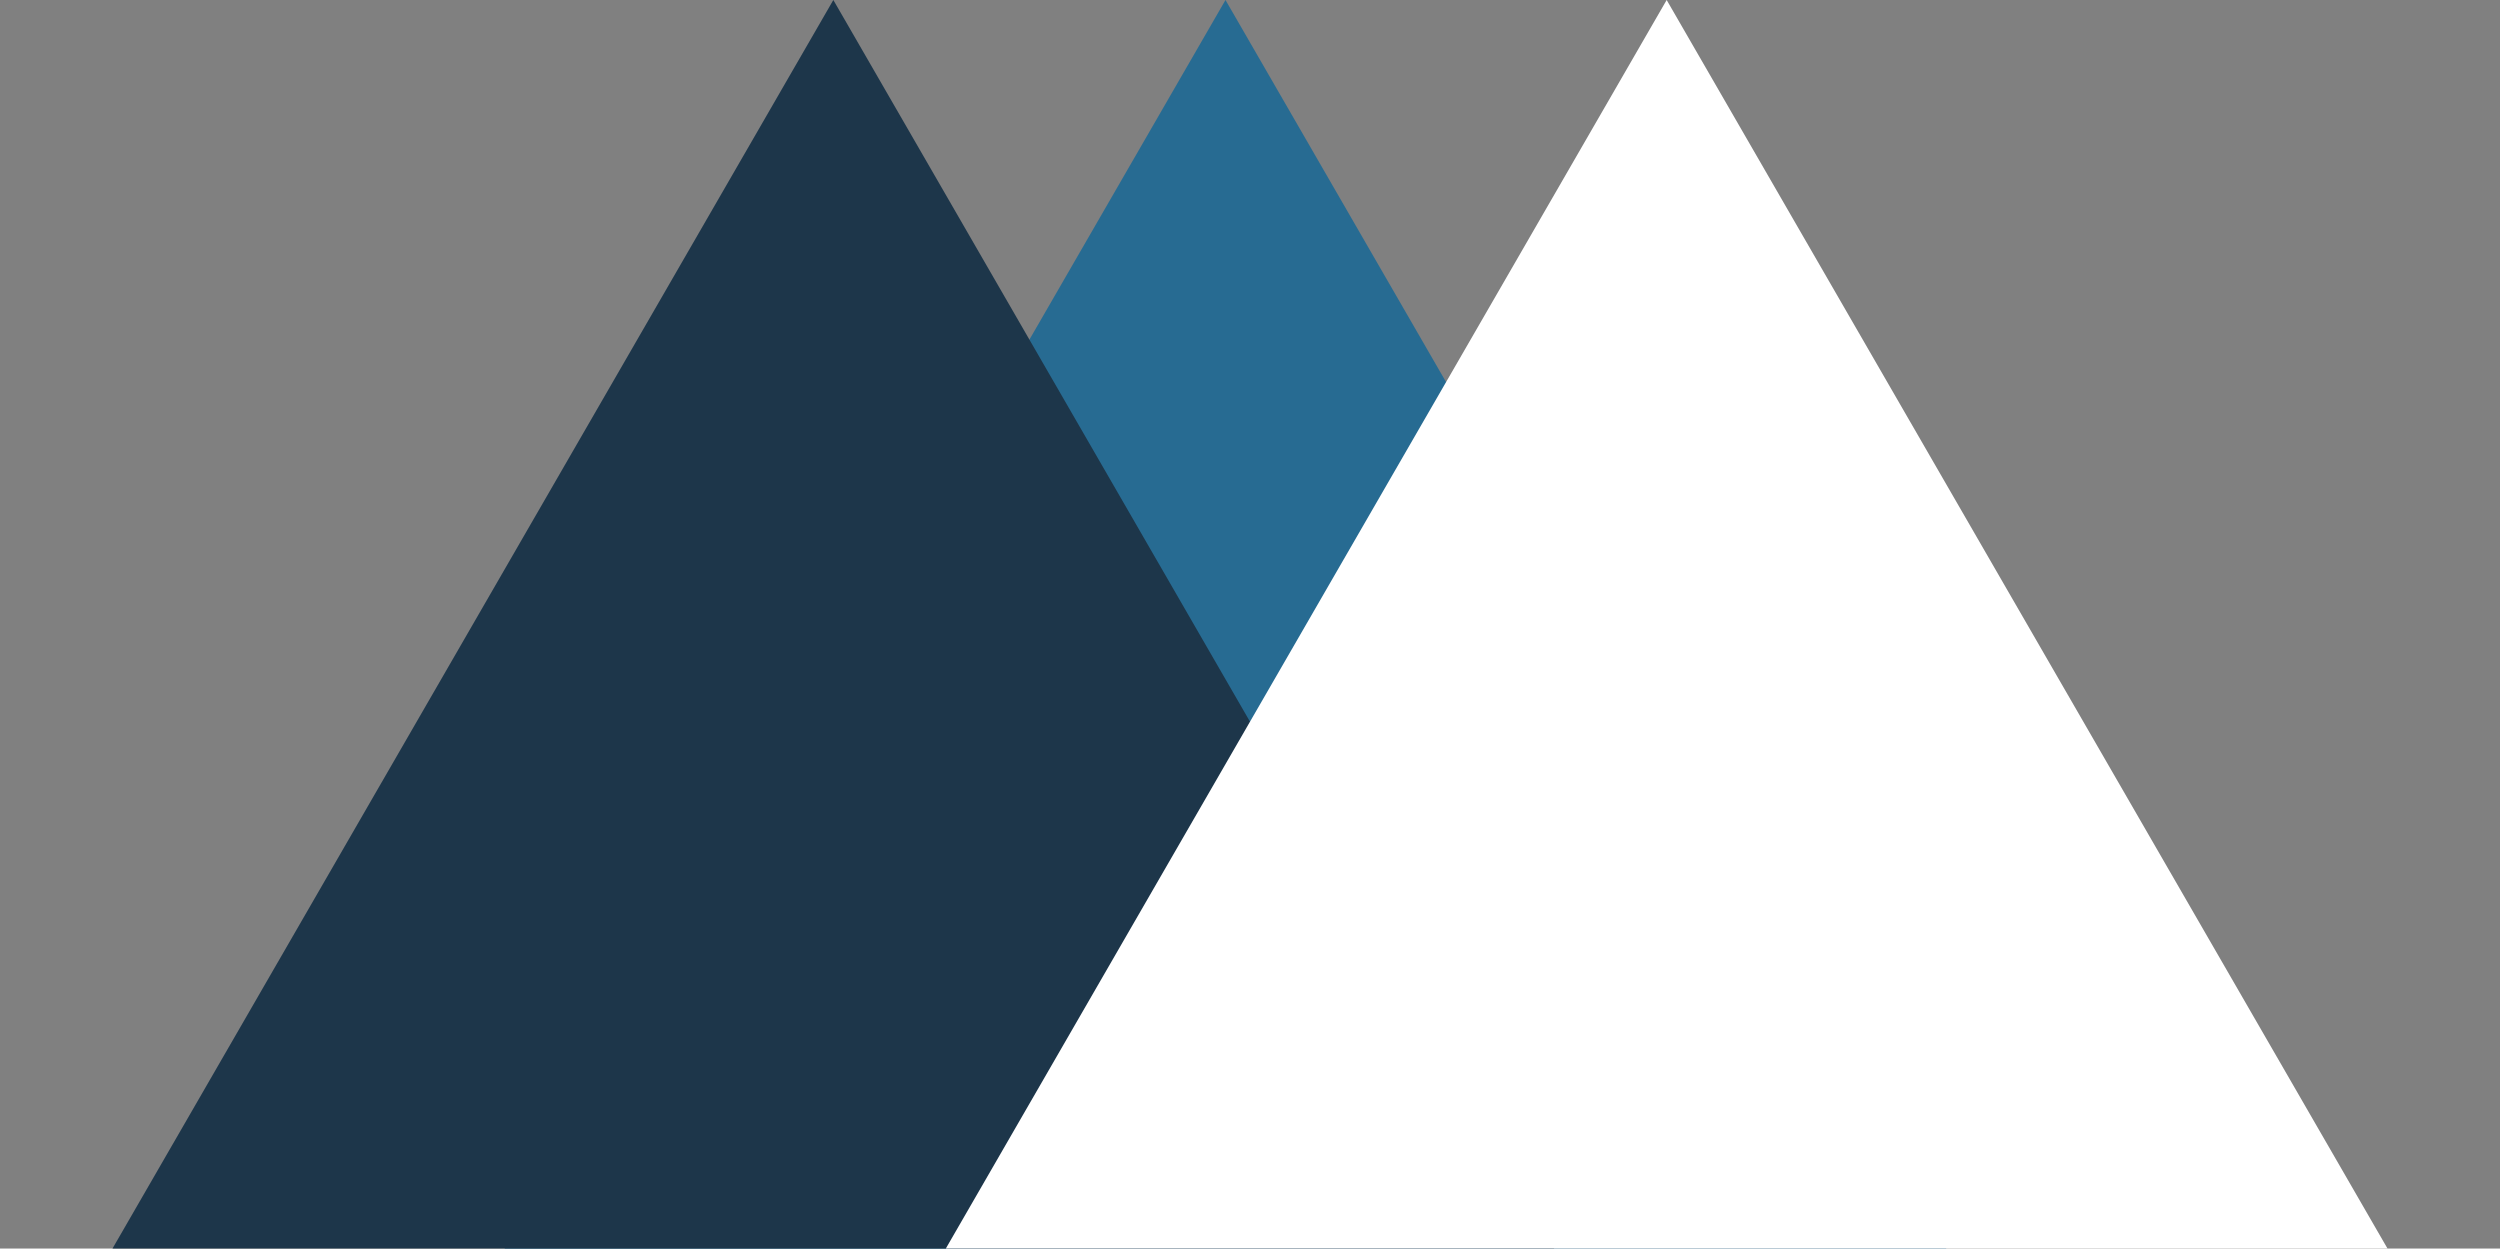 <svg width="845" height="422" xmlns="http://www.w3.org/2000/svg">

 <rect width="100%" height="100%" fill="#808080" stroke="none"/>

 <g>
  <title>background</title>
  <rect fill="none" id="canvas_background" height="424" width="847" y="-1" x="-1"/>
 </g>
 <g>
  <title>Layer 1</title>
  <path id="svg_1" fill="#276B92" d="m414.216,0l-243.931,422.5l487.861,0l-243.93,-422.5z"/>
  <path id="svg_2" fill="#1D364A" d="m281.667,0l-243.93,422.5l487.861,0l-243.93,-422.5z"/>
  <path id="svg_3" fill="white" d="m563.333,0l-243.93,422.5l487.861,0l-243.931,-422.5z"/>
 </g>
</svg>
